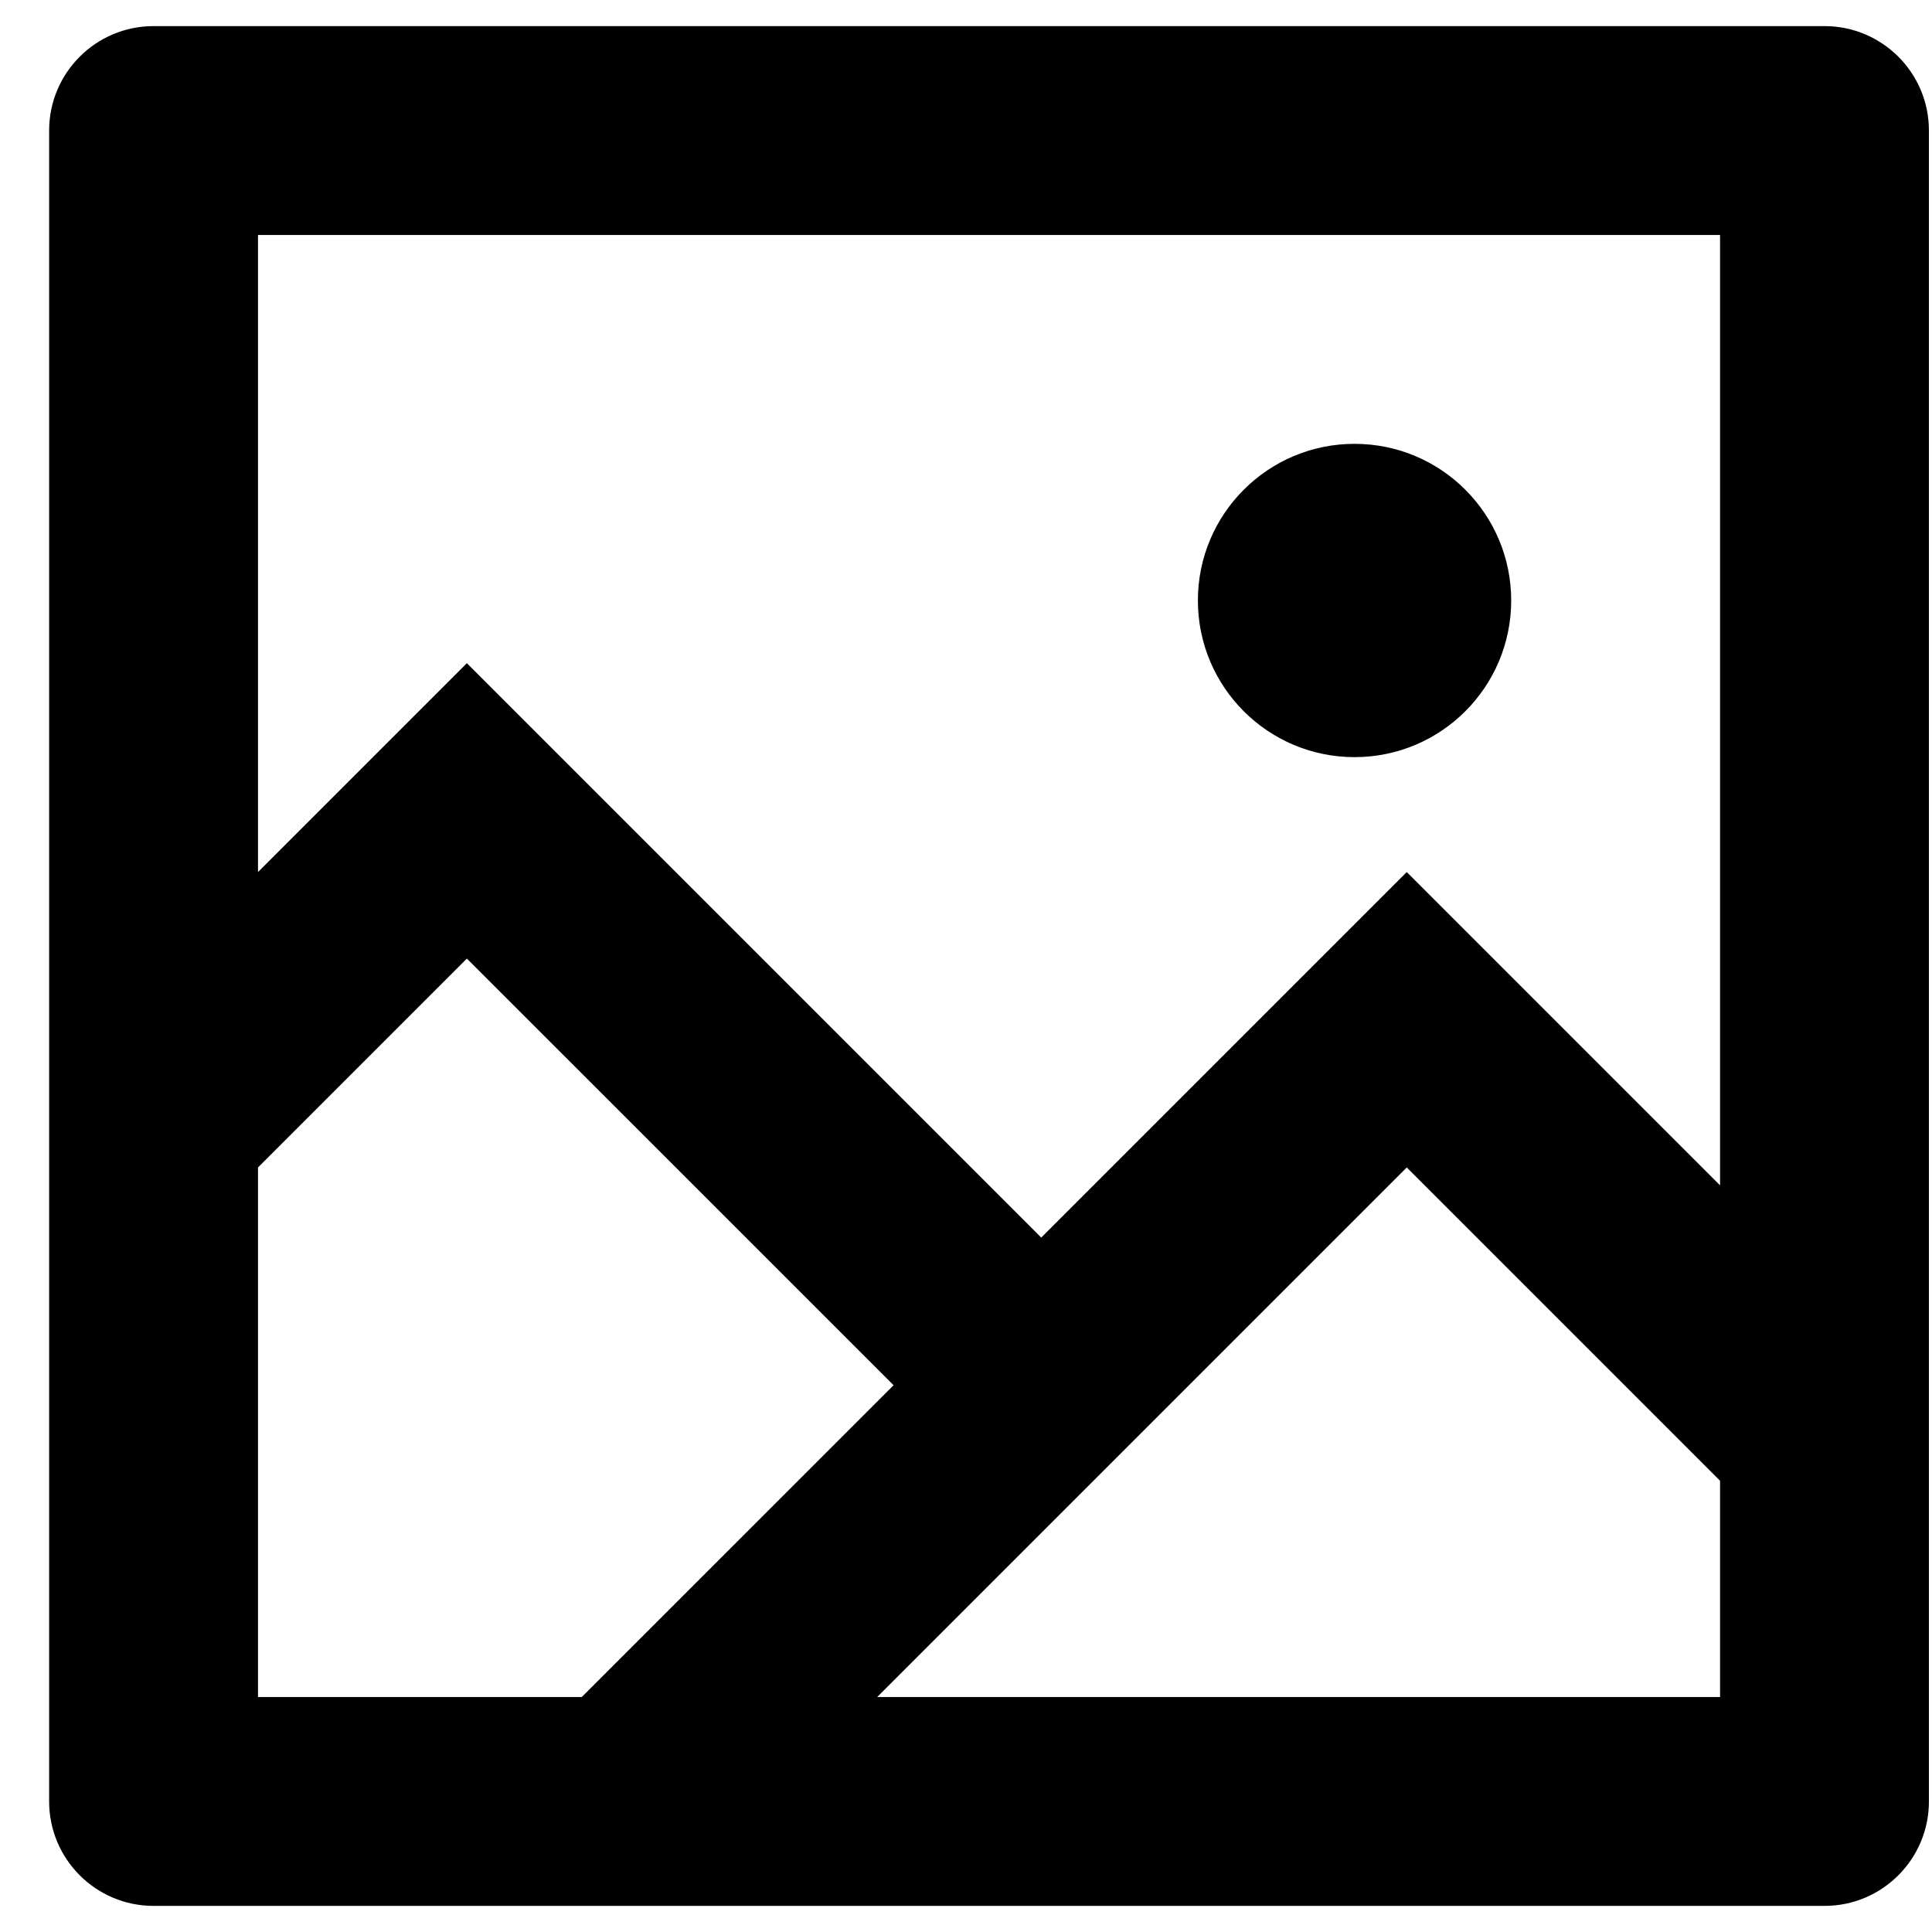 <svg width="37" height="37" viewBox="0 0 37 37" fill="none" xmlns="http://www.w3.org/2000/svg">
<path d="M4.941 16.701L8.941 12.701L19.941 23.701L26.941 16.701L32.941 22.701V4.5H4.941V16.701ZM4.941 22.358V32.5H11.142L17.113 26.529L8.941 18.358L4.941 22.358ZM16.799 32.5H32.941V28.358L26.941 22.358L16.799 32.5ZM2.941 0.5H34.941C36.046 0.5 36.941 1.395 36.941 2.5V34.5C36.941 35.605 36.046 36.5 34.941 36.5H2.941C1.837 36.5 0.941 35.605 0.941 34.5V2.5C0.941 1.395 1.837 0.5 2.941 0.5ZM25.941 14.5C24.284 14.5 22.941 13.157 22.941 11.5C22.941 9.843 24.284 8.5 25.941 8.5C27.598 8.5 28.941 9.843 28.941 11.5C28.941 13.157 27.598 14.5 25.941 14.5Z" fill="black"/>
</svg>
